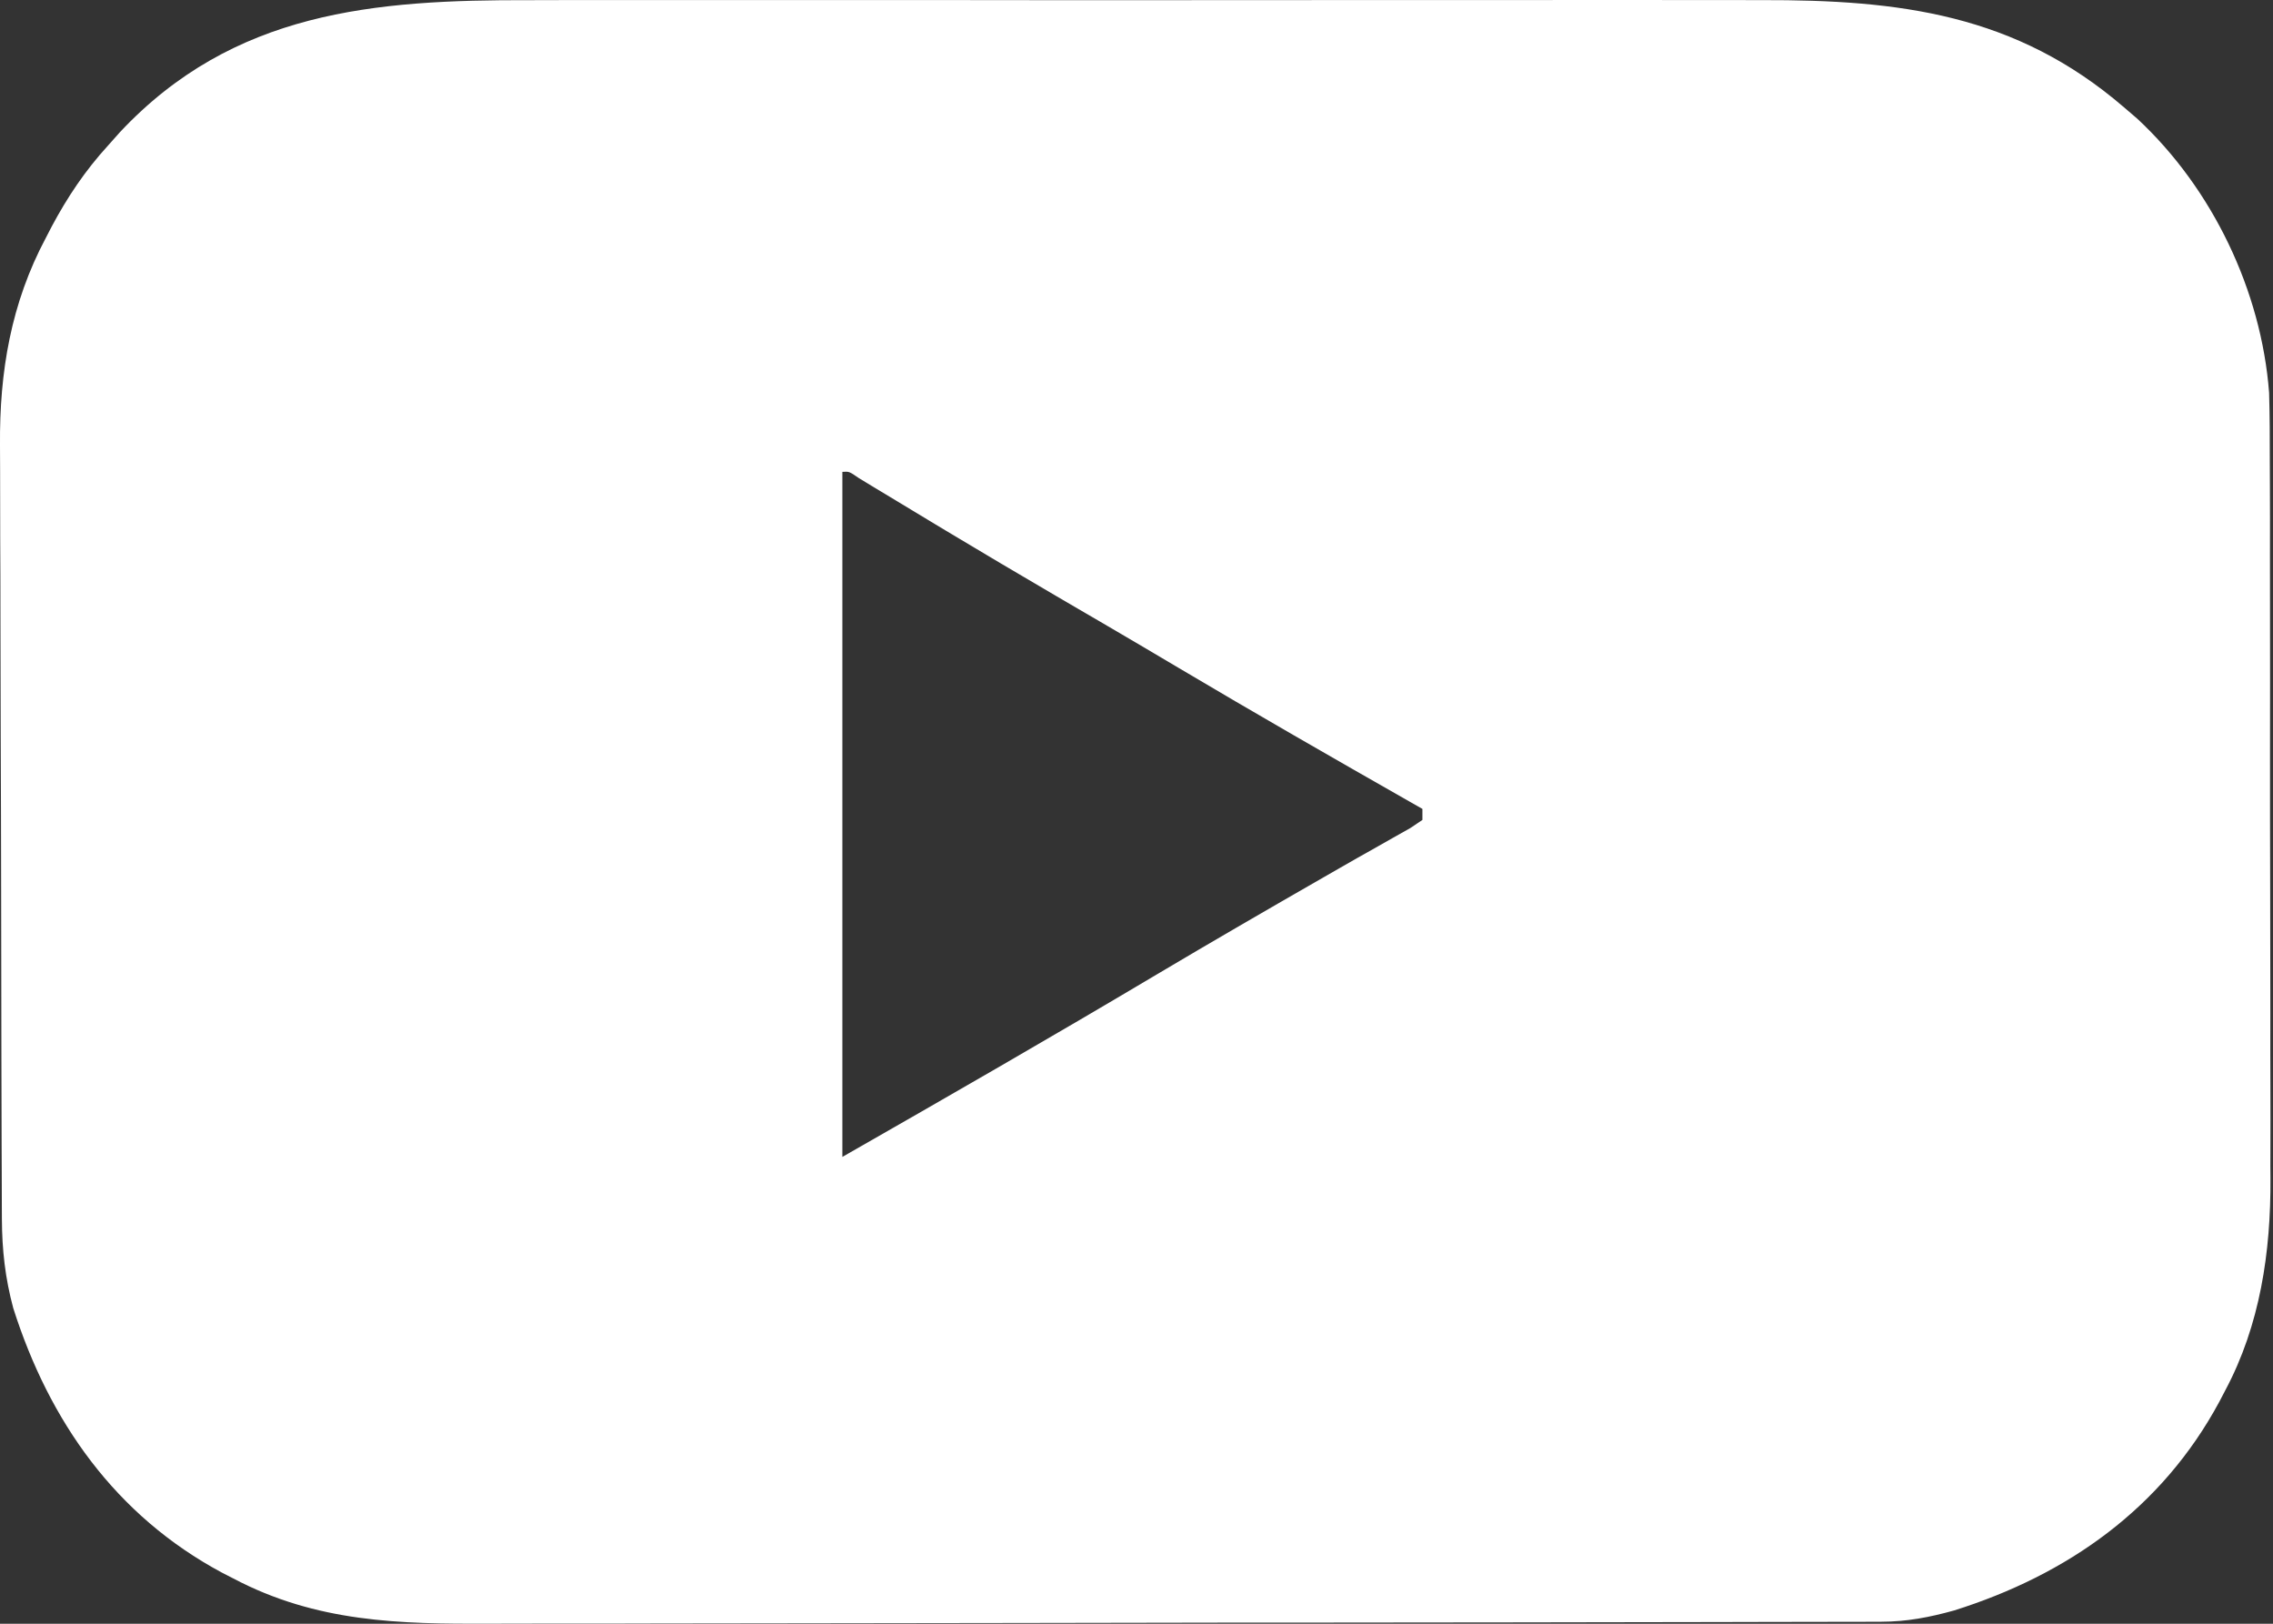 <svg width="42" height="30" viewBox="0 0 42 30" fill="none" xmlns="http://www.w3.org/2000/svg">
<rect x="0" y="0" width="42" height="30" fill="#333333" stroke="none"/>
<path d="M9.792 0.003C10.063 0.002 10.334 0.002 10.605 0.001C11.262 -0 11.92 -9.47882e-05 12.577 0.001C13.111 0.001 13.646 0.002 14.181 0.001C14.257 0.001 14.333 0.001 14.412 0.001C14.567 0.001 14.723 0.001 14.878 0.001C16.33 -6.24961e-05 17.782 0.001 19.234 0.003C20.477 0.004 21.721 0.004 22.964 0.002C24.411 0.001 25.858 2.15872e-05 27.306 0.001C27.46 0.001 27.615 0.001 27.77 0.001C27.846 0.001 27.922 0.001 28 0.001C28.534 0.002 29.067 0.001 29.6 0C30.251 -0 30.902 -0 31.553 0.001C31.884 0.002 32.215 0.002 32.547 0.002C35.097 -0.004 37.244 0.258 39.246 1.982C39.327 2.052 39.409 2.122 39.493 2.194C40.881 3.484 41.785 5.371 41.928 7.257C41.94 7.673 41.942 8.089 41.941 8.505C41.941 8.663 41.942 8.822 41.943 8.98C41.945 9.407 41.945 9.833 41.944 10.259C41.944 10.617 41.944 10.975 41.945 11.333C41.947 12.178 41.946 13.024 41.945 13.869C41.944 14.737 41.946 15.604 41.948 16.472C41.95 17.221 41.951 17.97 41.951 18.719C41.95 19.165 41.95 19.61 41.952 20.056C41.954 20.475 41.953 20.895 41.952 21.314C41.951 21.467 41.951 21.619 41.953 21.772C41.961 23.128 41.763 24.483 41.115 25.694C41.08 25.761 41.045 25.828 41.009 25.897C39.946 27.87 38.203 29.095 36.11 29.754C35.653 29.881 35.235 29.962 34.76 29.963C34.661 29.963 34.561 29.964 34.458 29.964C34.295 29.964 34.295 29.964 34.129 29.964C34.013 29.965 33.897 29.965 33.777 29.965C33.388 29.966 32.998 29.967 32.608 29.967C32.329 29.968 32.05 29.968 31.77 29.969C30.932 29.971 30.093 29.972 29.255 29.973C28.86 29.974 28.464 29.974 28.069 29.975C26.754 29.976 25.439 29.978 24.123 29.979C23.782 29.979 23.441 29.979 23.1 29.979C23.015 29.979 22.93 29.979 22.843 29.979C21.471 29.98 20.099 29.983 18.728 29.986C17.317 29.989 15.907 29.991 14.497 29.992C13.706 29.992 12.915 29.993 12.124 29.995C11.45 29.998 10.776 29.998 10.102 29.997C9.759 29.997 9.416 29.997 9.072 29.999C7.374 30.007 5.846 29.973 4.312 29.164C4.244 29.13 4.177 29.095 4.107 29.059C2.134 28.003 0.909 26.257 0.245 24.169C0.096 23.616 0.038 23.098 0.035 22.525C0.035 22.425 0.035 22.425 0.034 22.323C0.033 22.102 0.033 21.88 0.032 21.659C0.032 21.499 0.031 21.34 0.03 21.18C0.028 20.657 0.027 20.134 0.026 19.612C0.026 19.431 0.025 19.25 0.025 19.07C0.023 18.22 0.022 17.371 0.021 16.522C0.02 15.545 0.017 14.568 0.013 13.591C0.01 12.834 0.008 12.076 0.008 11.319C0.008 10.868 0.007 10.417 0.004 9.965C0.002 9.54 0.001 9.115 0.002 8.689C0.002 8.535 0.002 8.38 0 8.225C-0.011 6.869 0.203 5.602 0.848 4.393C0.883 4.325 0.919 4.257 0.955 4.186C1.246 3.641 1.572 3.154 1.99 2.696C2.064 2.613 2.138 2.529 2.215 2.443C4.314 0.205 6.917 -0.005 9.792 0.003ZM15.565 8.718C15.565 12.895 15.565 17.072 15.565 21.375C17.508 20.265 19.446 19.151 21.369 18.007C22.392 17.399 23.422 16.803 24.455 16.21C24.553 16.154 24.651 16.097 24.753 16.039C24.97 15.914 25.188 15.79 25.407 15.668C25.519 15.604 25.632 15.54 25.747 15.475C25.85 15.417 25.953 15.359 26.058 15.3C26.169 15.225 26.169 15.225 26.283 15.149C26.283 15.081 26.283 15.014 26.283 14.945C26.208 14.902 26.133 14.86 26.056 14.816C24.619 13.998 23.186 13.176 21.765 12.332C21.335 12.076 20.904 11.823 20.472 11.57C20.41 11.534 20.349 11.498 20.286 11.461C20.16 11.388 20.034 11.314 19.908 11.241C19.814 11.186 19.814 11.186 19.718 11.13C19.656 11.094 19.594 11.057 19.53 11.02C18.84 10.616 18.152 10.21 17.467 9.798C17.407 9.762 17.347 9.726 17.286 9.689C17.001 9.518 16.717 9.347 16.433 9.174C16.334 9.114 16.234 9.054 16.131 8.992C16.044 8.939 15.956 8.886 15.866 8.831C15.691 8.71 15.691 8.71 15.565 8.718Z" fill="white"/>
</svg>

